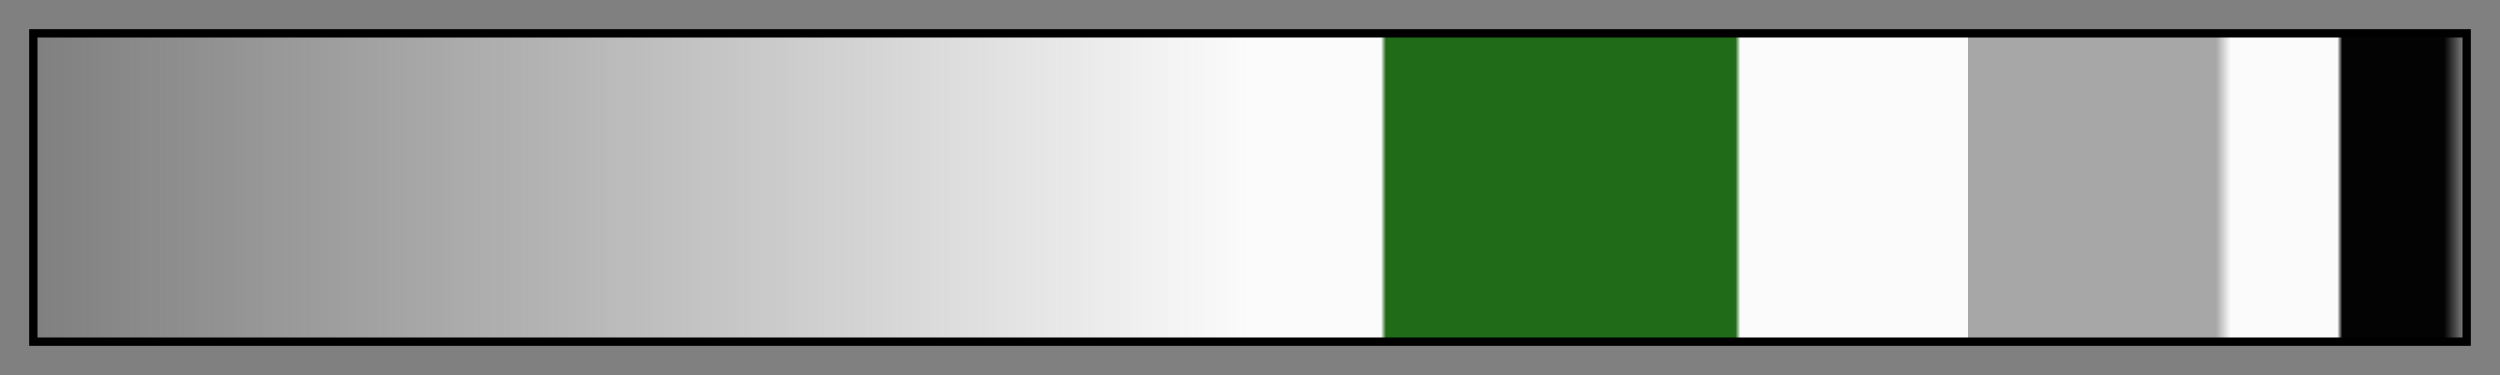 <svg height="45" viewBox="0 0 300 45" width="300" xmlns="http://www.w3.org/2000/svg" xmlns:xlink="http://www.w3.org/1999/xlink"><rect x="0" y="0" width="300" height="45" fill="#808080" stroke="none"/><linearGradient id="a" gradientUnits="objectBoundingBox" spreadMethod="pad" x1="0%" x2="100%" y1="0%" y2="0%"><stop offset="0" stop-color="#fbfbfb" stop-opacity="0"/><stop offset=".501" stop-color="#fbfbfb"/><stop offset=".554" stop-color="#fbfbfb"/><stop offset=".556" stop-color="#1f6b17"/><stop offset=".7" stop-color="#1f6b17"/><stop offset=".702" stop-color="#fbfbfb"/><stop offset=".796" stop-color="#fbfbfb"/><stop offset=".796" stop-color="#a7a7a7"/><stop offset=".898" stop-color="#a7a7a7"/><stop offset=".904" stop-color="#fbfbfb"/><stop offset=".948" stop-color="#fbfbfb"/><stop offset=".95" stop-color="#030303"/><stop offset=".992" stop-color="#030303"/><stop offset="1" stop-color="#030303" stop-opacity="0"/></linearGradient><path d="m4 4h292v37h-292z" fill="url(#a)" stroke="#000"/></svg>